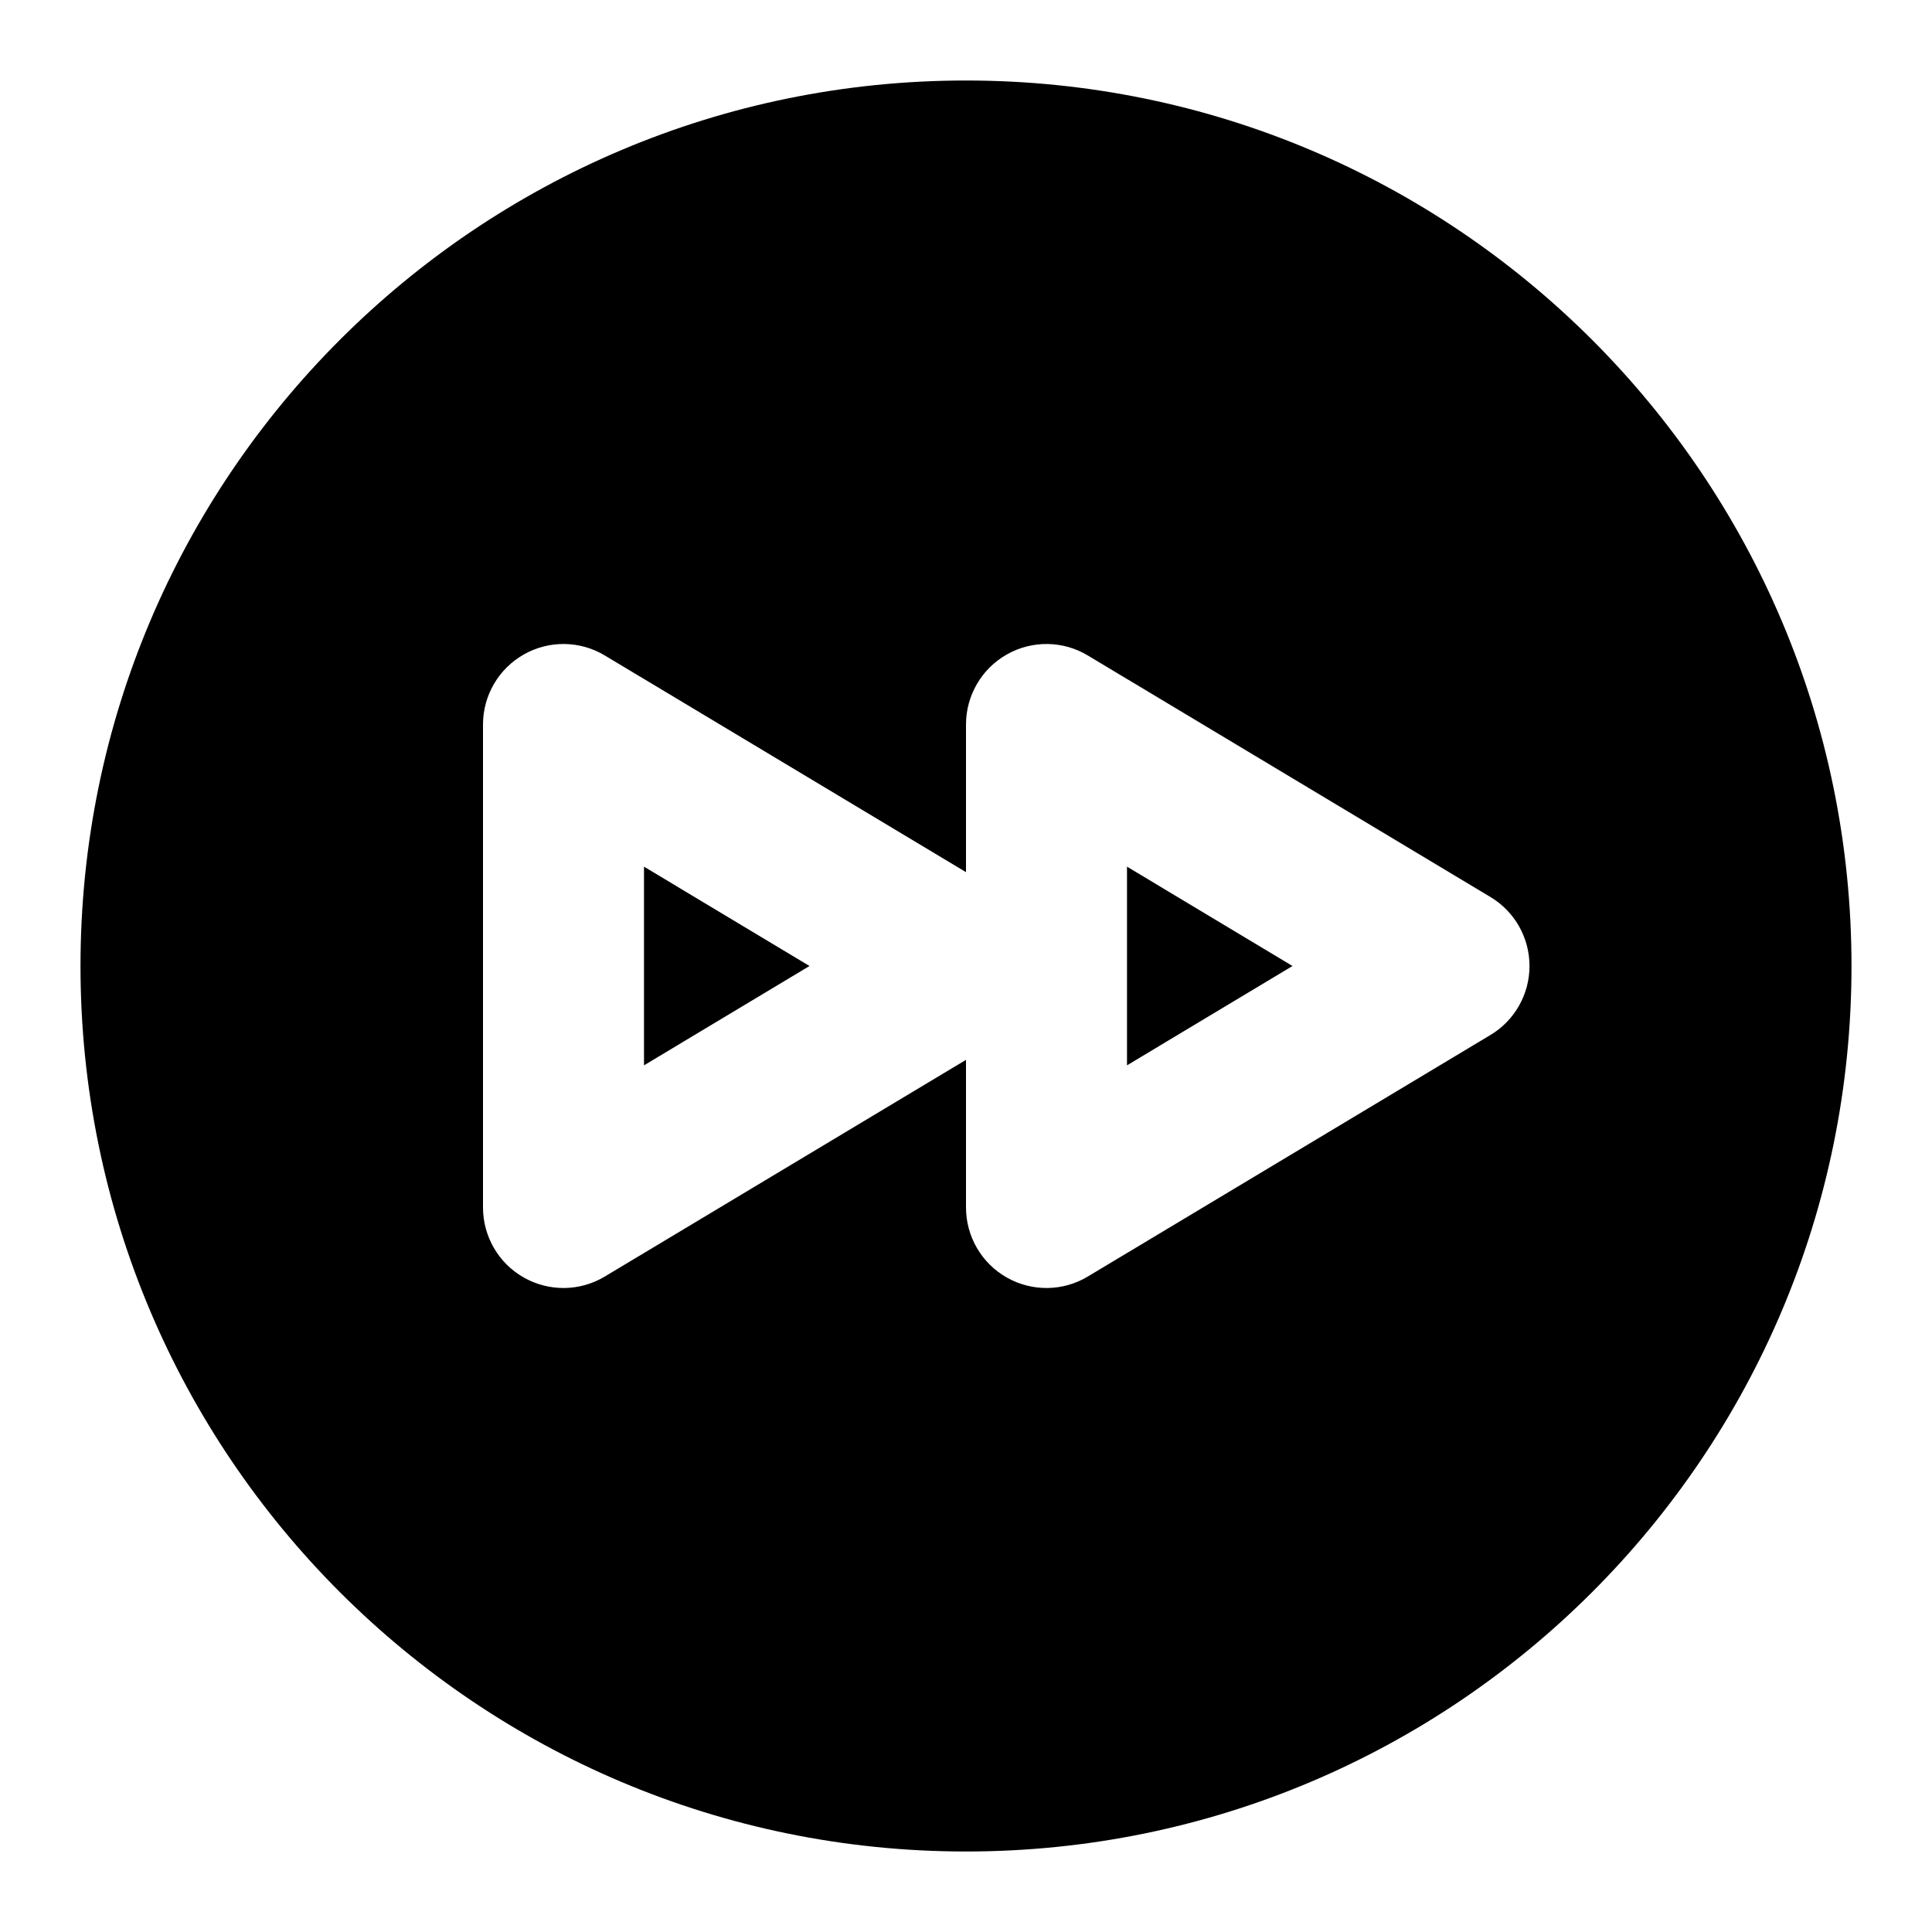 <svg width="24" height="24" viewBox="0 0 24 24" fill="none" xmlns="http://www.w3.org/2000/svg">
<path fill-rule="evenodd" clip-rule="evenodd" d="M12 1C5.925 1 1 5.925 1 12C1 18.075 5.925 23 12 23C18.075 23 23 18.075 23 12C23 5.925 18.075 1 12 1ZM6.507 8.13C6.821 7.952 7.206 7.957 7.514 8.143L12 10.834V9C12 8.64 12.194 8.307 12.507 8.13C12.821 7.952 13.206 7.957 13.514 8.143L18.515 11.143C18.816 11.323 19 11.649 19 12C19 12.351 18.816 12.677 18.515 12.857L13.514 15.857C13.206 16.043 12.821 16.048 12.507 15.87C12.194 15.693 12 15.36 12 15V13.166L7.514 15.857C7.206 16.043 6.821 16.048 6.507 15.87C6.194 15.693 6 15.36 6 15V9C6 8.64 6.194 8.307 6.507 8.13ZM8 13.234L10.056 12L8 10.766V13.234ZM16.056 12L14 13.234V10.766L16.056 12Z" fill="black"/>
</svg>
